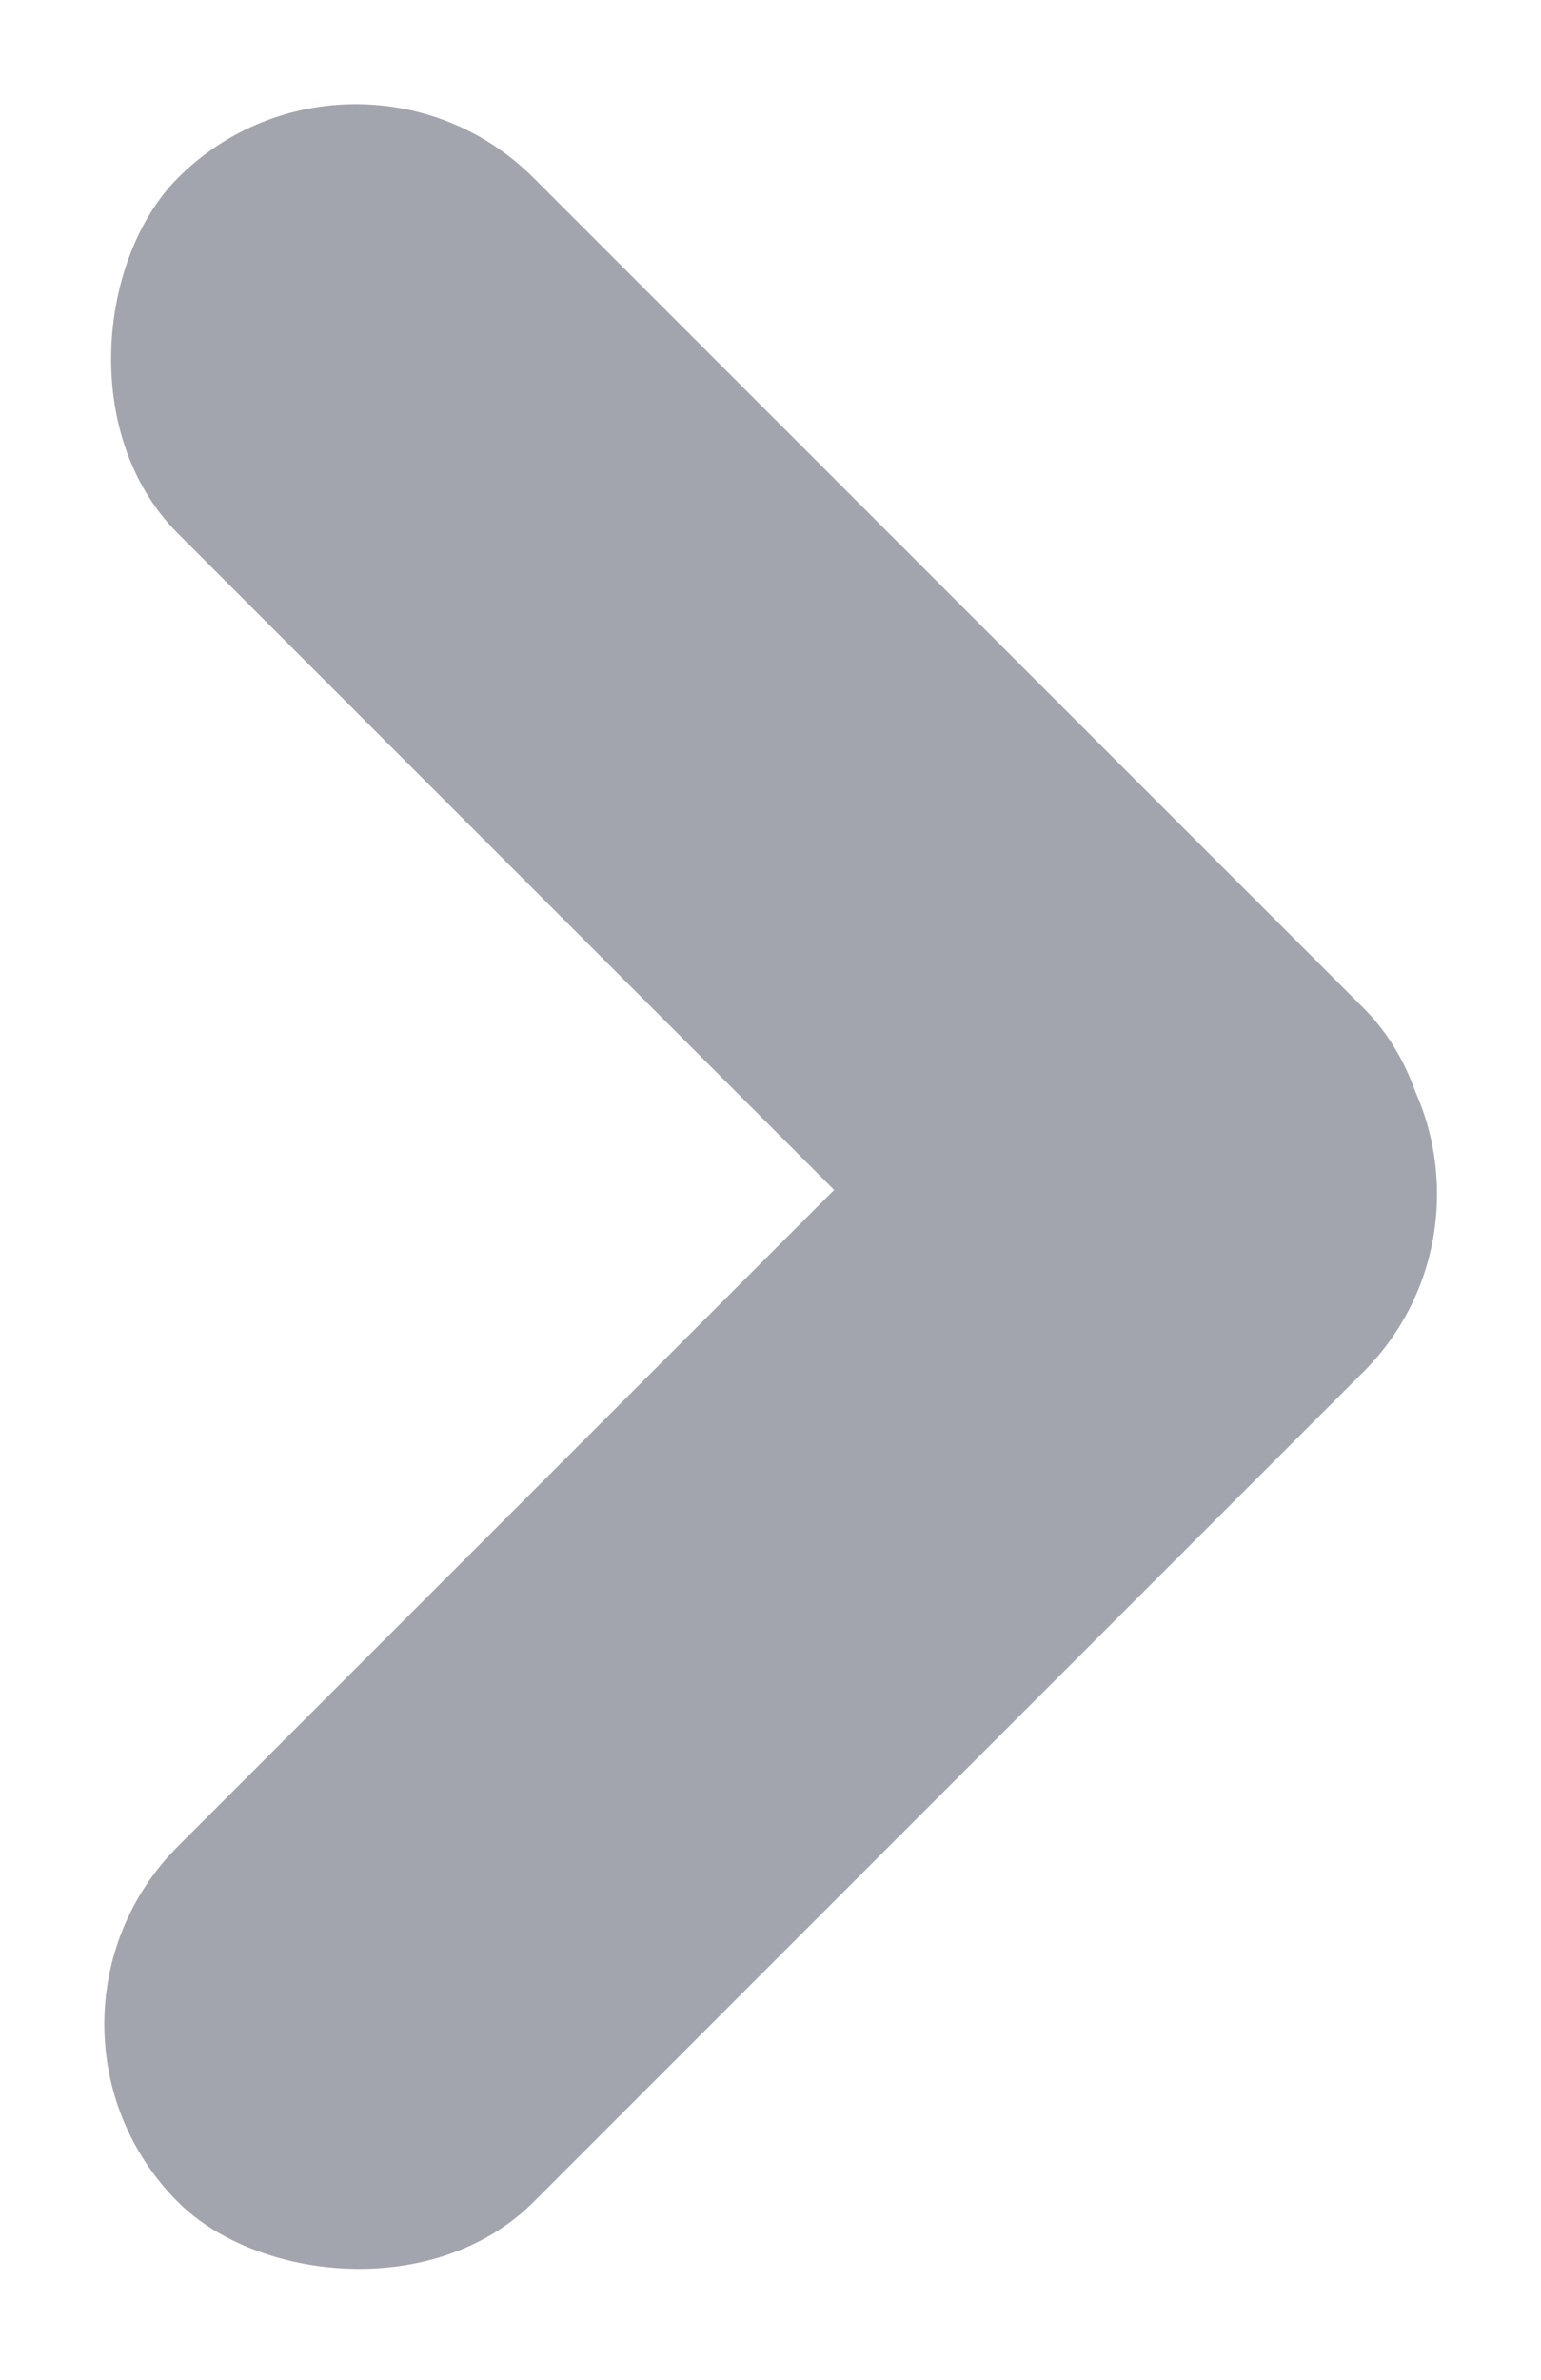 <svg xmlns="http://www.w3.org/2000/svg" viewBox="0 0 10.305 15.91">
  <defs>
    <style>
      .cls-1 {
        fill: #a3a5ae;
      }
    </style>
  </defs>
  <g id="Group_285" data-name="Group 285" transform="translate(-361.807 -710.808)">
    <rect id="Rectangle_127" data-name="Rectangle 127" class="cls-1" width="11.211" height="3.363" rx="1.682" transform="translate(361.808 724.34) rotate(-45)"/>
    <rect id="Rectangle_148" data-name="Rectangle 148" class="cls-1" width="11.211" height="3.363" rx="1.682" transform="translate(364.186 710.808) rotate(45)"/>
  </g>
</svg>
